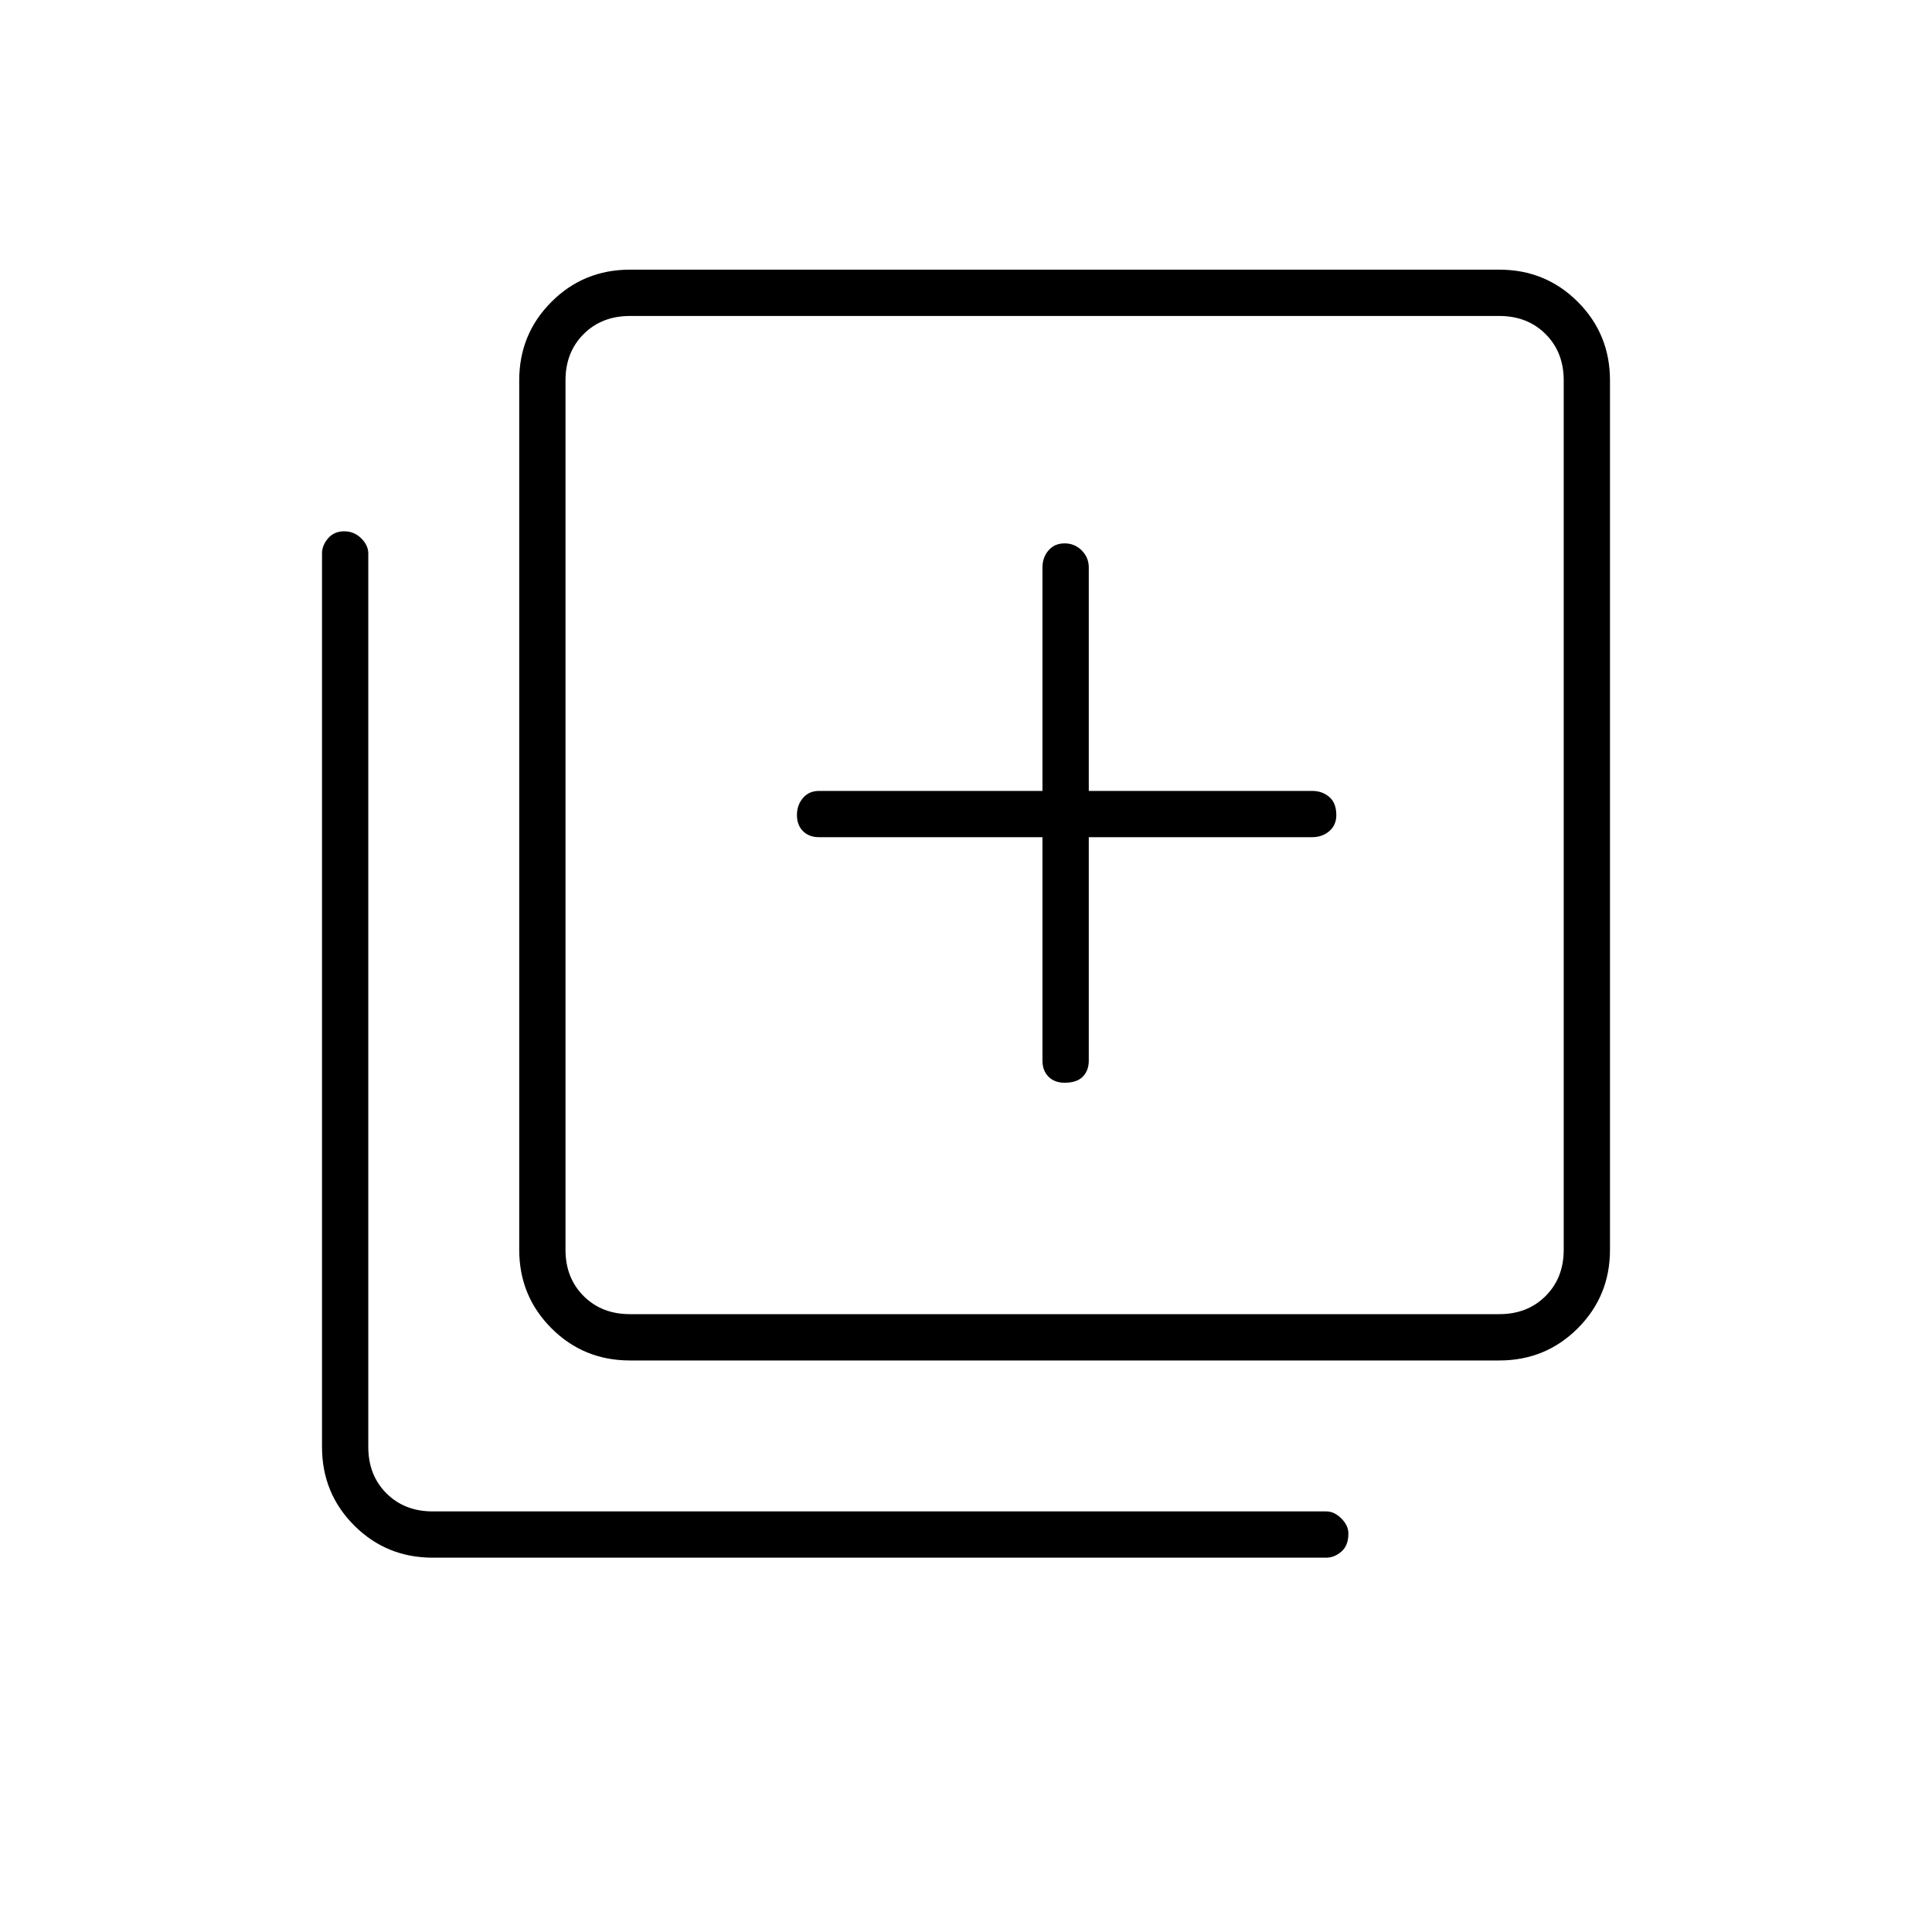 <svg xmlns="http://www.w3.org/2000/svg" height="40" width="40"><path d="M22.042 22.417Q22.292 22.417 22.417 22.292Q22.542 22.167 22.542 21.958V17.333H27.167Q27.375 17.333 27.521 17.208Q27.667 17.083 27.667 16.875Q27.667 16.625 27.521 16.5Q27.375 16.375 27.167 16.375H22.542V11.75Q22.542 11.542 22.396 11.396Q22.25 11.25 22.042 11.25Q21.833 11.25 21.708 11.396Q21.583 11.542 21.583 11.75V16.375H16.958Q16.75 16.375 16.625 16.521Q16.5 16.667 16.5 16.875Q16.5 17.083 16.625 17.208Q16.75 17.333 16.958 17.333H21.583V21.958Q21.583 22.167 21.708 22.292Q21.833 22.417 22.042 22.417ZM13.042 28.167Q12.083 28.167 11.417 27.5Q10.75 26.833 10.75 25.875V7.875Q10.75 6.917 11.417 6.25Q12.083 5.583 13.042 5.583H31.042Q32 5.583 32.667 6.25Q33.333 6.917 33.333 7.875V25.875Q33.333 26.833 32.667 27.5Q32 28.167 31.042 28.167ZM13.042 27.208H31.042Q31.625 27.208 32 26.833Q32.375 26.458 32.375 25.875V7.875Q32.375 7.292 32 6.917Q31.625 6.542 31.042 6.542H13.042Q12.458 6.542 12.083 6.917Q11.708 7.292 11.708 7.875V25.875Q11.708 26.458 12.083 26.833Q12.458 27.208 13.042 27.208ZM8.958 32.25Q8 32.25 7.333 31.583Q6.667 30.917 6.667 29.958V11.458Q6.667 11.292 6.792 11.146Q6.917 11 7.125 11Q7.333 11 7.479 11.146Q7.625 11.292 7.625 11.458V29.958Q7.625 30.542 8 30.917Q8.375 31.292 8.958 31.292H27.458Q27.625 31.292 27.771 31.438Q27.917 31.583 27.917 31.75Q27.917 32 27.771 32.125Q27.625 32.25 27.458 32.25ZM11.708 6.542Q11.708 6.542 11.708 6.917Q11.708 7.292 11.708 7.875V25.875Q11.708 26.458 11.708 26.833Q11.708 27.208 11.708 27.208Q11.708 27.208 11.708 26.833Q11.708 26.458 11.708 25.875V7.875Q11.708 7.292 11.708 6.917Q11.708 6.542 11.708 6.542Z"/></svg>